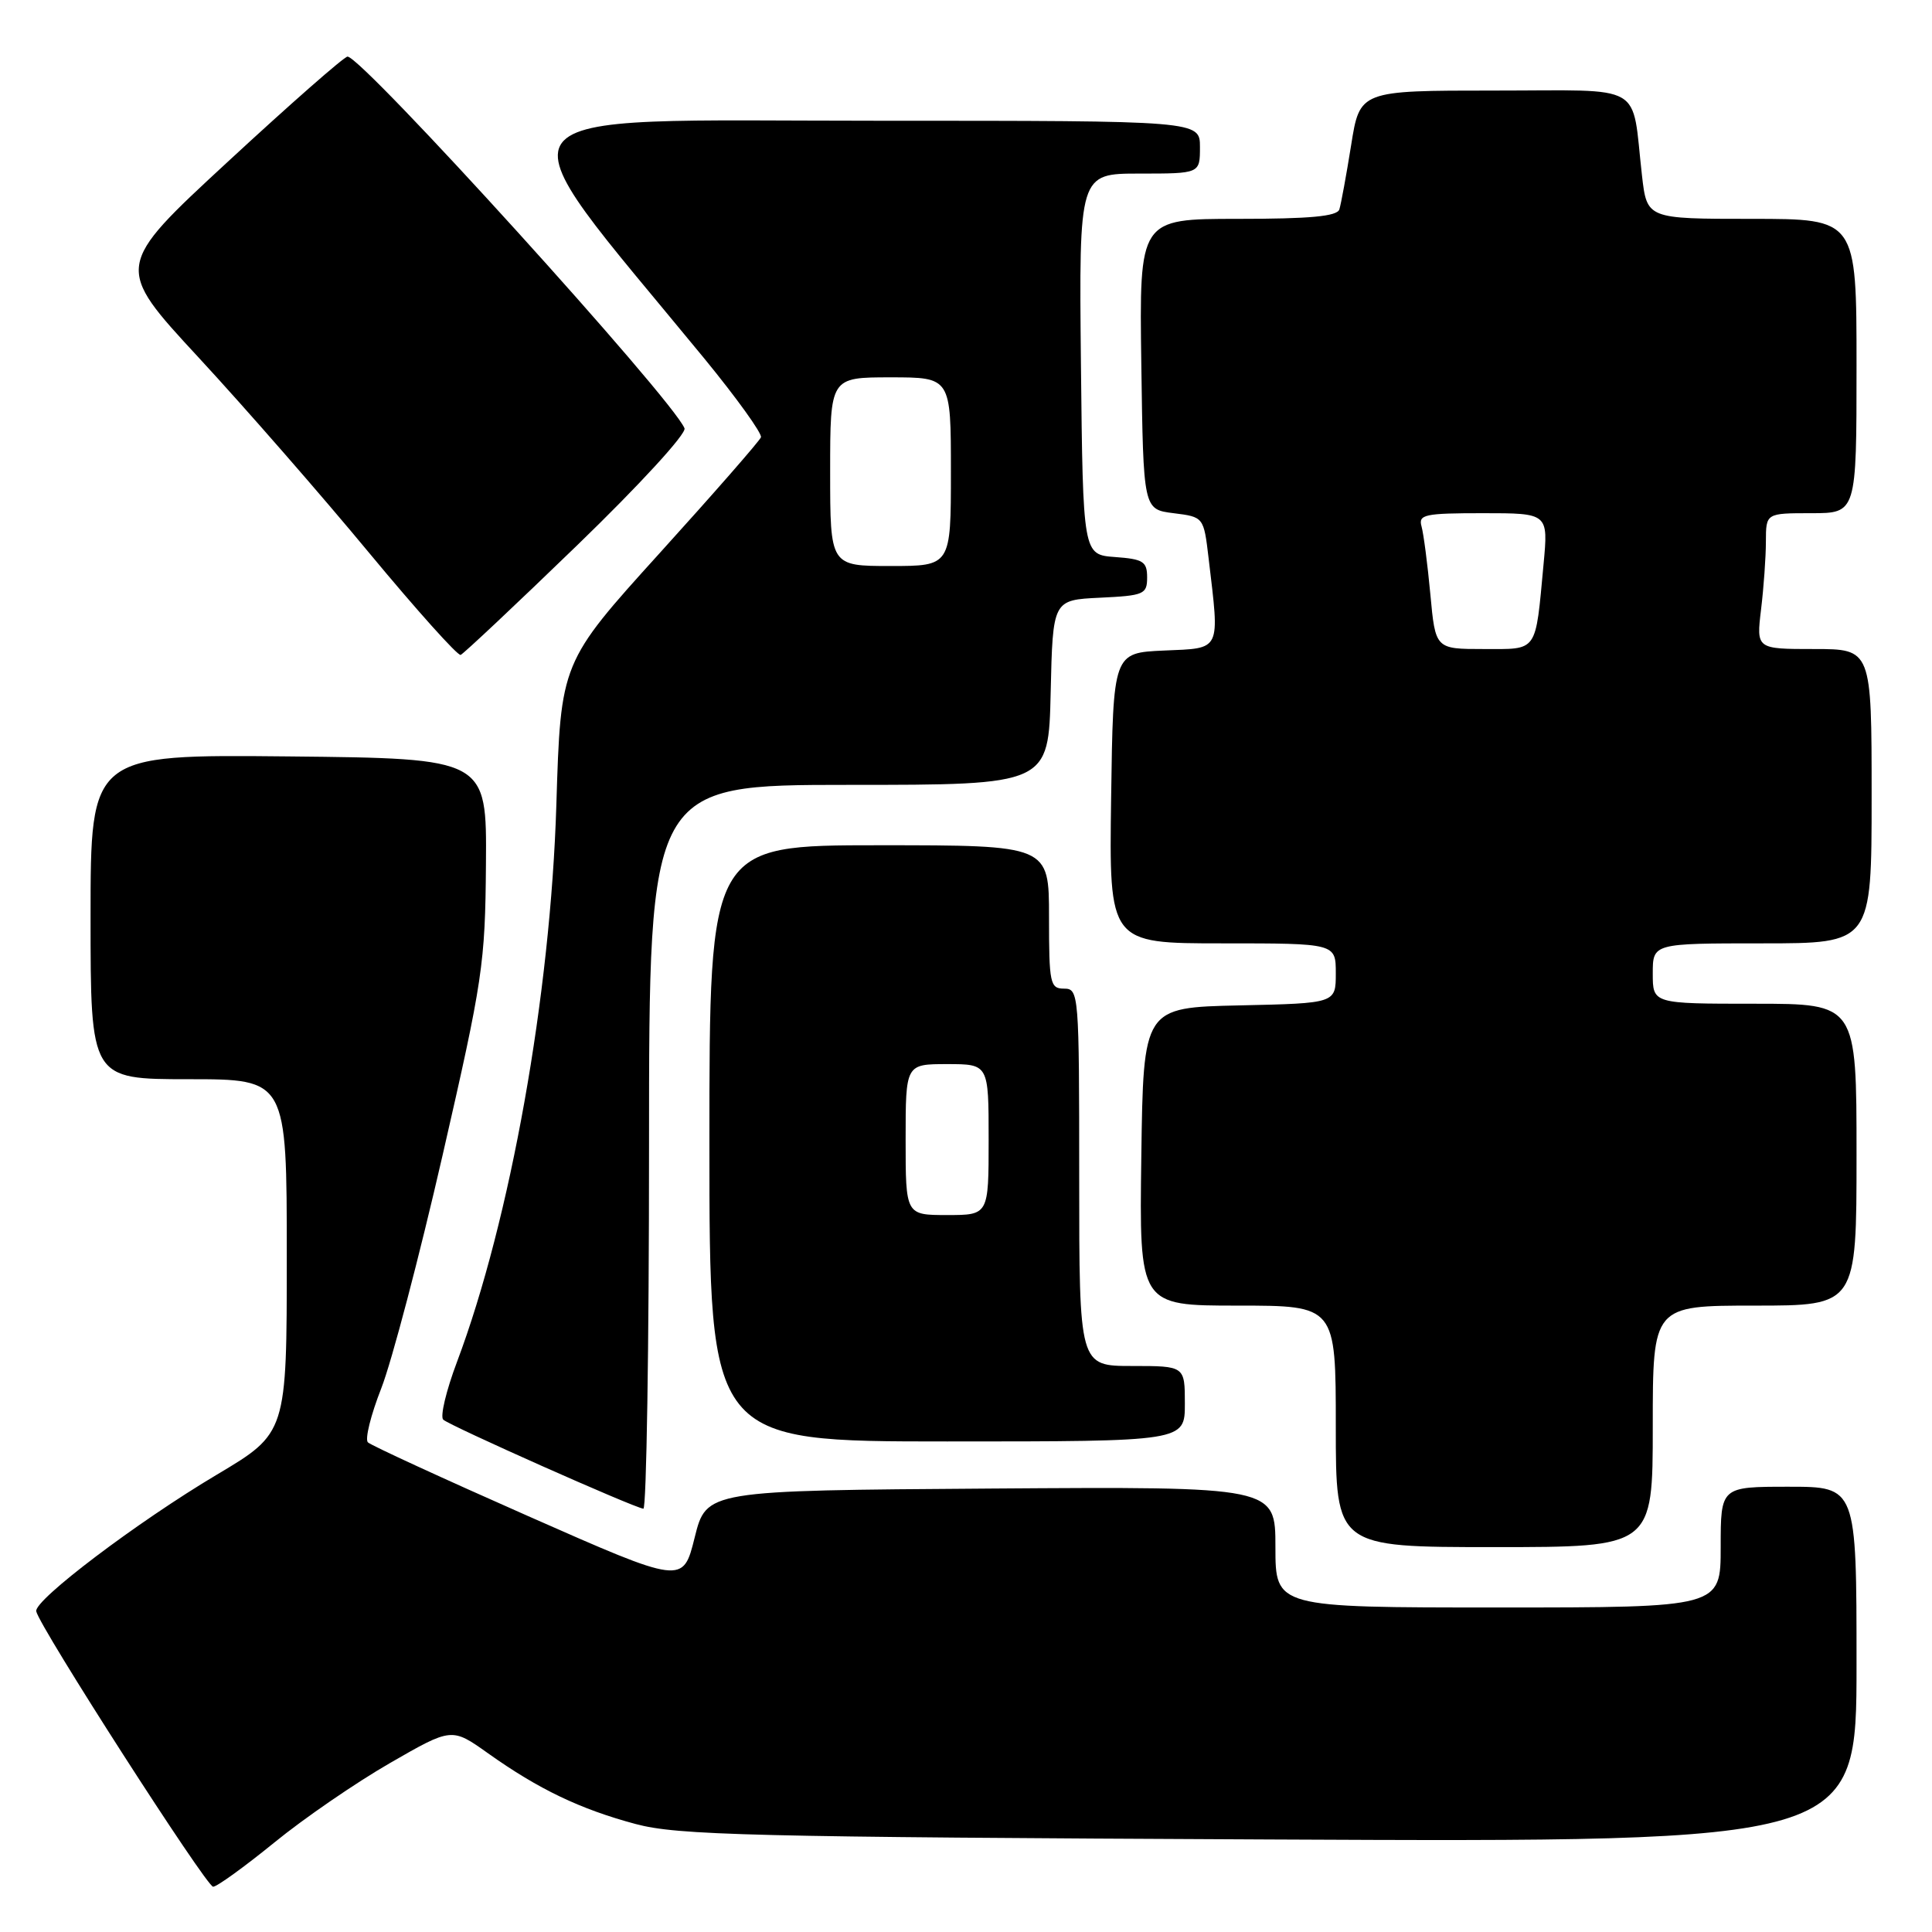 <?xml version="1.0" encoding="UTF-8" standalone="no"?>
<!DOCTYPE svg PUBLIC "-//W3C//DTD SVG 1.1//EN" "http://www.w3.org/Graphics/SVG/1.1/DTD/svg11.dtd" >
<svg xmlns="http://www.w3.org/2000/svg" xmlns:xlink="http://www.w3.org/1999/xlink" version="1.1" viewBox="0 0 256 256">
 <g >
 <path fill="currentColor"
d=" M 36.33 244.16 C 40.27 240.94 47.18 236.20 51.68 233.61 C 59.86 228.90 59.86 228.90 64.68 232.33 C 71.36 237.08 76.87 239.72 84.22 241.69 C 89.79 243.18 99.29 243.42 168.25 243.74 C 246.00 244.10 246.00 244.10 246.00 220.55 C 246.00 197.00 246.00 197.00 237.00 197.00 C 228.00 197.00 228.00 197.00 228.00 205.00 C 228.00 213.00 228.00 213.00 198.50 213.00 C 169.00 213.00 169.00 213.00 169.00 204.99 C 169.00 196.98 169.00 196.98 131.30 197.24 C 93.60 197.50 93.60 197.50 92.05 203.72 C 90.50 209.95 90.50 209.95 70.00 200.90 C 58.72 195.92 49.16 191.52 48.75 191.12 C 48.33 190.72 49.13 187.50 50.52 183.96 C 51.91 180.41 55.57 166.49 58.66 153.01 C 63.97 129.84 64.29 127.73 64.39 114.50 C 64.50 100.50 64.50 100.50 38.25 100.23 C 12.00 99.97 12.00 99.97 12.00 121.48 C 12.00 143.00 12.00 143.00 25.00 143.00 C 38.00 143.00 38.00 143.00 38.00 166.44 C 38.00 189.88 38.00 189.88 28.75 195.39 C 18.20 201.66 4.52 212.01 4.80 213.50 C 5.16 215.47 27.35 250.00 28.24 250.00 C 28.75 250.00 32.38 247.37 36.33 244.16 Z  M 219.00 189.00 C 219.00 173.00 219.00 173.00 232.50 173.00 C 246.00 173.00 246.00 173.00 246.00 153.00 C 246.00 133.00 246.00 133.00 232.50 133.00 C 219.00 133.00 219.00 133.00 219.00 129.00 C 219.00 125.00 219.00 125.00 233.50 125.00 C 248.00 125.00 248.00 125.00 248.00 105.50 C 248.00 86.00 248.00 86.00 240.36 86.00 C 232.72 86.00 232.72 86.00 233.35 80.75 C 233.70 77.86 233.99 73.81 233.99 71.75 C 234.00 68.00 234.00 68.00 240.00 68.00 C 246.00 68.00 246.00 68.00 246.00 48.50 C 246.00 29.00 246.00 29.00 232.12 29.00 C 218.23 29.00 218.23 29.00 217.57 23.25 C 216.15 10.78 218.27 12.00 198.01 12.00 C 180.18 12.00 180.18 12.00 179.03 19.25 C 178.39 23.24 177.69 27.06 177.47 27.75 C 177.17 28.67 173.57 29.00 164.01 29.00 C 150.96 29.00 150.96 29.00 151.23 48.25 C 151.50 67.50 151.50 67.50 155.50 68.00 C 159.50 68.50 159.50 68.50 160.15 74.00 C 161.62 86.42 161.89 85.87 154.25 86.20 C 147.50 86.50 147.50 86.50 147.23 105.75 C 146.96 125.00 146.96 125.00 161.98 125.00 C 177.00 125.00 177.00 125.00 177.00 128.97 C 177.00 132.94 177.00 132.94 164.25 133.22 C 151.50 133.50 151.50 133.50 151.23 153.25 C 150.96 173.00 150.96 173.00 163.98 173.00 C 177.00 173.00 177.00 173.00 177.00 189.00 C 177.00 205.00 177.00 205.00 198.00 205.00 C 219.00 205.00 219.00 205.00 219.00 189.00 Z  M 86.00 152.00 C 86.00 104.00 86.00 104.00 112.47 104.00 C 138.94 104.00 138.94 104.00 139.22 91.75 C 139.50 79.50 139.50 79.50 145.75 79.20 C 151.59 78.92 152.00 78.75 152.00 76.51 C 152.00 74.41 151.48 74.08 147.75 73.81 C 143.50 73.50 143.50 73.50 143.23 48.25 C 142.97 23.00 142.97 23.00 150.98 23.00 C 159.00 23.00 159.00 23.00 159.00 19.50 C 159.00 16.00 159.00 16.00 116.50 16.00 C 63.31 16.00 65.26 13.34 93.33 47.51 C 97.63 52.76 101.00 57.45 100.83 57.94 C 100.65 58.43 94.61 65.34 87.40 73.30 C 74.30 87.77 74.30 87.77 73.72 106.64 C 72.95 131.82 67.62 161.67 60.55 180.47 C 59.12 184.26 58.30 187.70 58.73 188.11 C 59.53 188.89 83.93 199.75 85.25 199.91 C 85.66 199.96 86.00 178.40 86.00 152.00 Z  M 157.00 186.00 C 157.00 181.00 157.00 181.00 150.00 181.00 C 143.00 181.00 143.00 181.00 143.00 156.00 C 143.00 131.67 142.95 131.00 141.00 131.00 C 139.14 131.00 139.00 130.33 139.00 121.50 C 139.00 112.00 139.00 112.00 116.50 112.00 C 94.00 112.00 94.00 112.00 94.00 151.50 C 94.00 191.00 94.00 191.00 125.50 191.00 C 157.00 191.00 157.00 191.00 157.00 186.00 Z  M 76.48 72.25 C 84.75 64.25 90.99 57.45 90.70 56.75 C 89.11 52.84 48.00 7.50 46.05 7.50 C 45.61 7.50 38.48 13.76 30.21 21.41 C 15.16 35.32 15.16 35.32 26.35 47.41 C 32.50 54.06 42.66 65.70 48.93 73.28 C 55.21 80.85 60.66 86.93 61.04 86.78 C 61.43 86.62 68.38 80.09 76.48 72.25 Z  M 189.53 78.75 C 189.16 74.76 188.63 70.71 188.36 69.75 C 187.92 68.18 188.75 68.00 196.51 68.00 C 205.16 68.00 205.16 68.00 204.53 74.75 C 203.42 86.61 203.85 86.00 196.58 86.00 C 190.20 86.00 190.20 86.00 189.53 78.75 Z  M 110.00 62.50 C 110.00 50.00 110.00 50.00 118.00 50.00 C 126.00 50.00 126.00 50.00 126.00 62.50 C 126.00 75.00 126.00 75.00 118.00 75.00 C 110.00 75.00 110.00 75.00 110.00 62.50 Z  M 120.00 151.00 C 120.00 141.00 120.00 141.00 125.50 141.00 C 131.00 141.00 131.00 141.00 131.00 151.00 C 131.00 161.00 131.00 161.00 125.50 161.00 C 120.00 161.00 120.00 161.00 120.00 151.00 Z "/>
</g>
</svg>